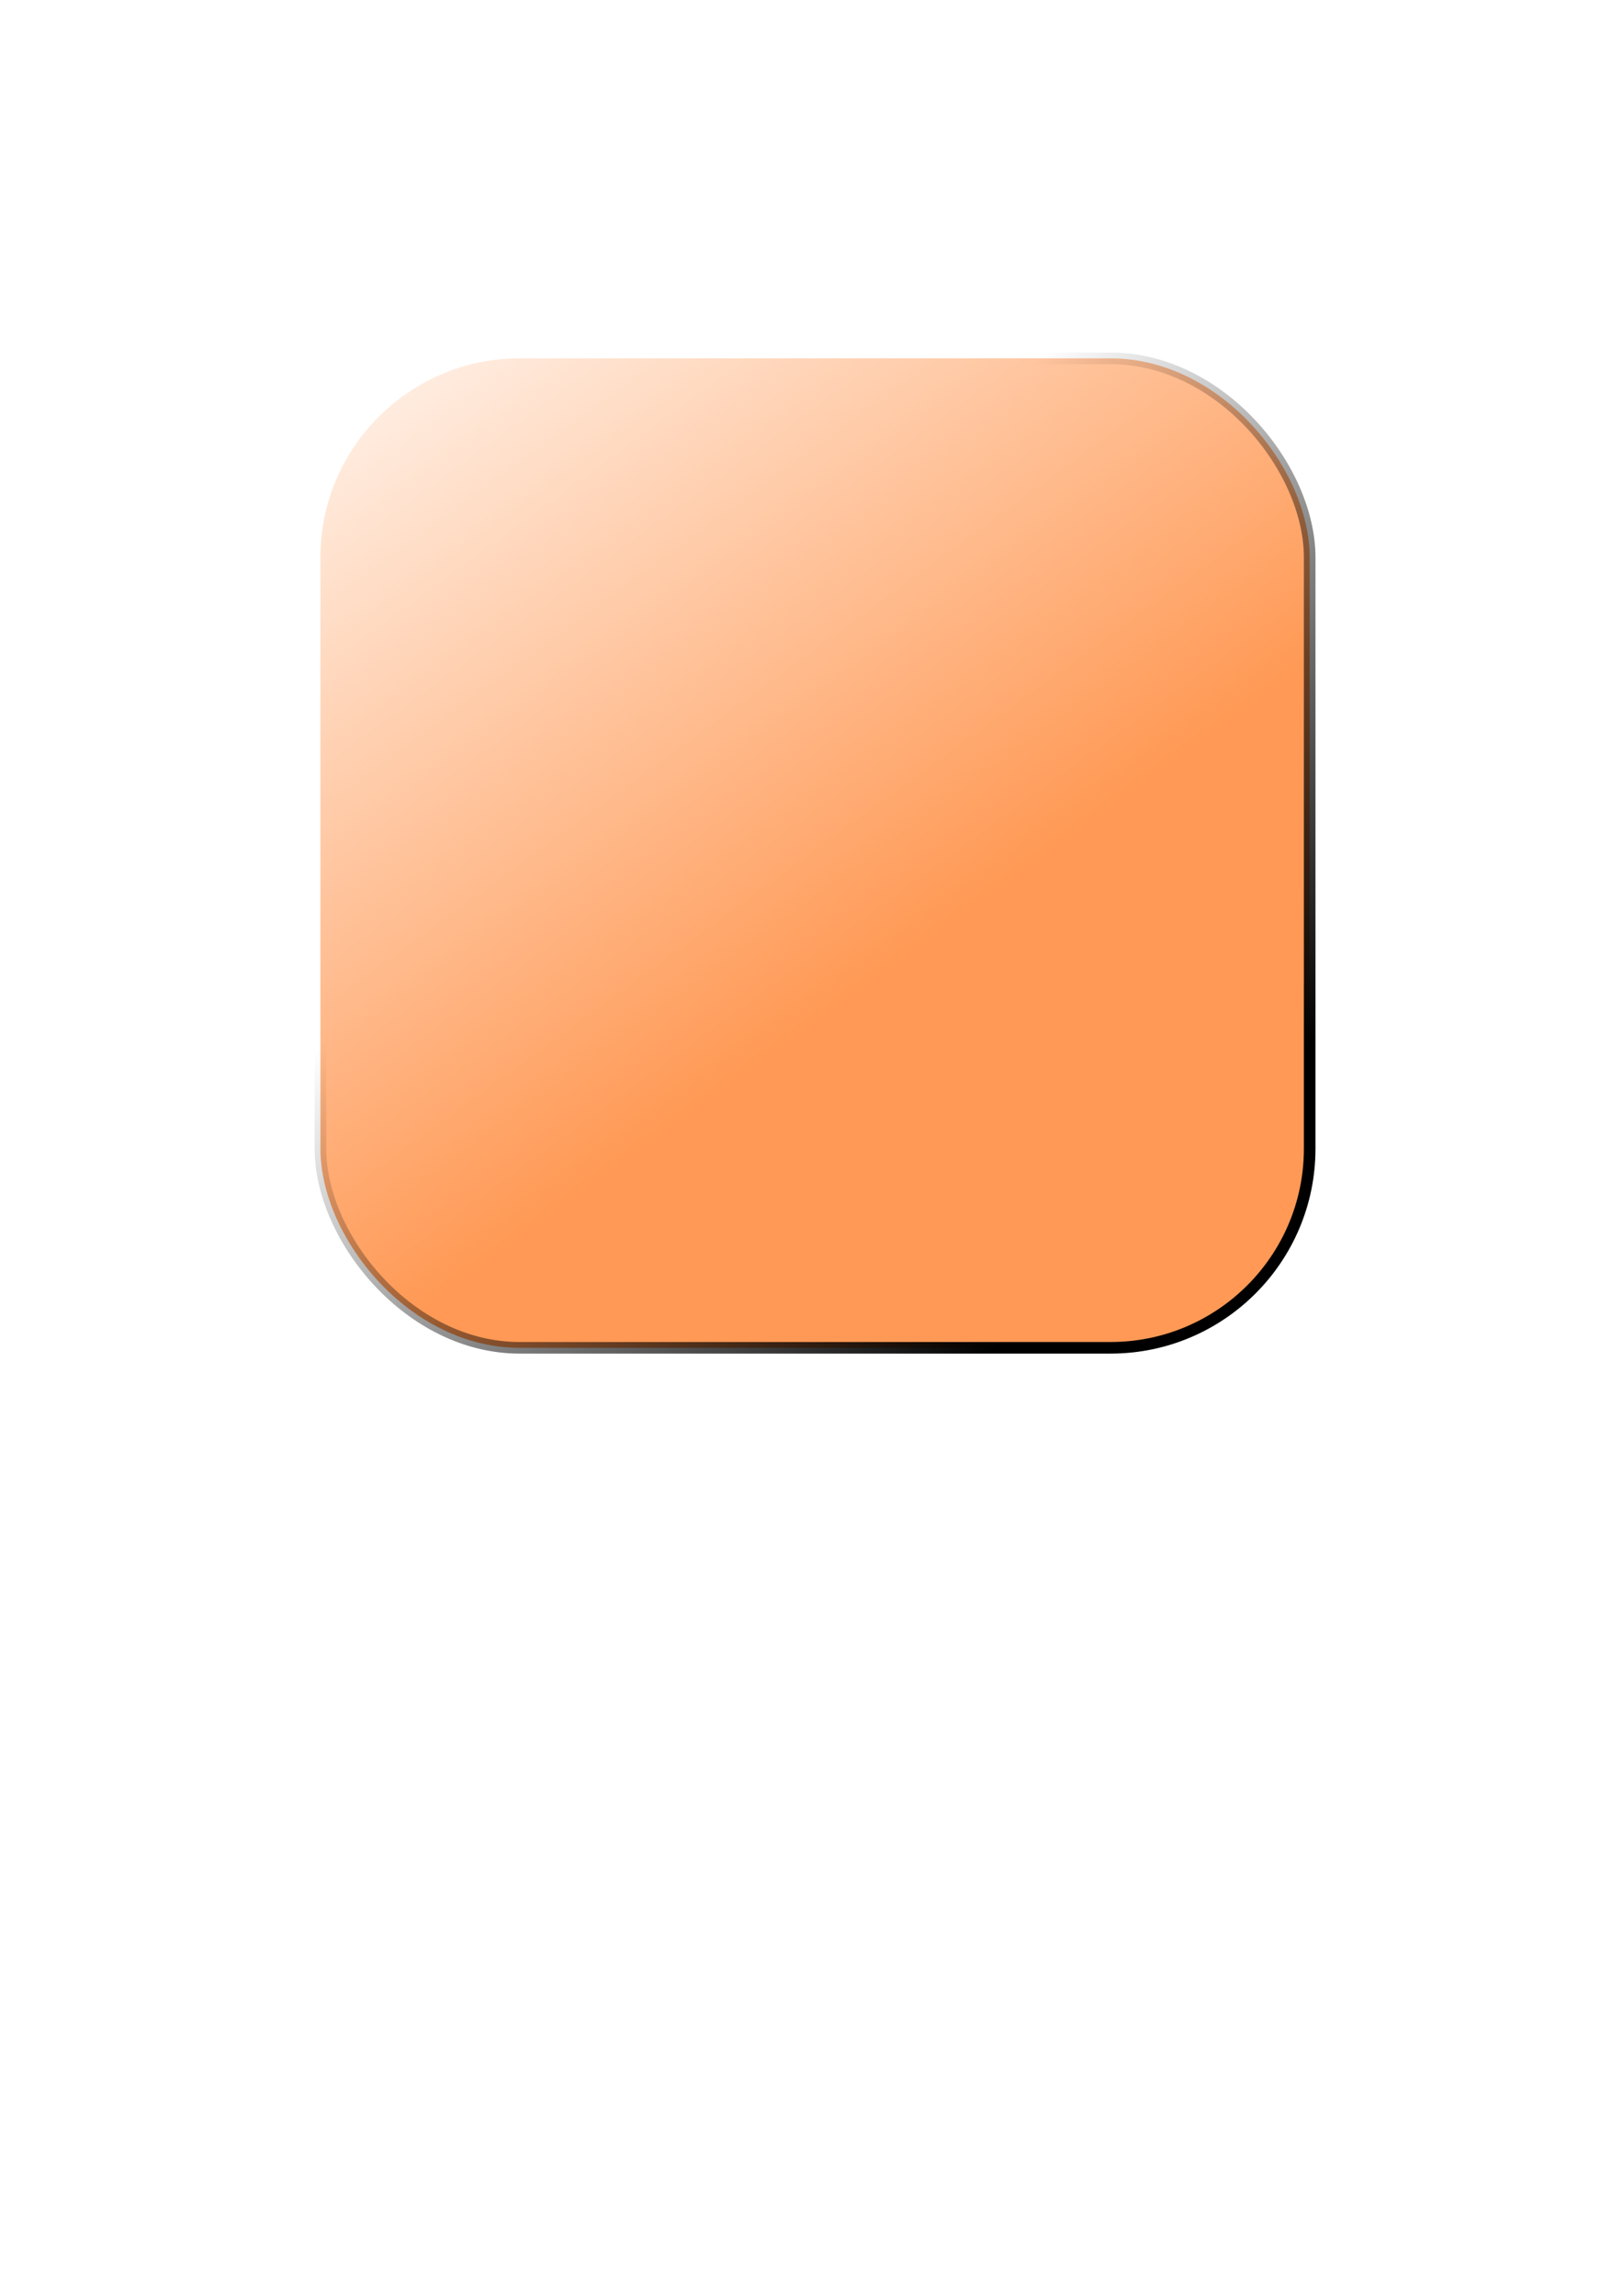 <?xml version="1.0" encoding="UTF-8" standalone="no"?>
<!-- Created with Inkscape (http://www.inkscape.org/) -->

<svg
   xmlns:dc="http://purl.org/dc/elements/1.1/"
   xmlns:cc="http://creativecommons.org/ns#"
   xmlns:rdf="http://www.w3.org/1999/02/22-rdf-syntax-ns#"
   xmlns:svg="http://www.w3.org/2000/svg"
   xmlns="http://www.w3.org/2000/svg"
   xmlns:xlink="http://www.w3.org/1999/xlink"
   xmlns:sodipodi="http://sodipodi.sourceforge.net/DTD/sodipodi-0.dtd"
   xmlns:inkscape="http://www.inkscape.org/namespaces/inkscape"
   width="210mm"
   height="297mm"
   viewBox="0 0 210 297"
   version="1.1"
   id="svg8"
   inkscape:version="0.92.1 r15371"
   sodipodi:docname="block-one.svg">
  <defs
     id="defs2">
    <linearGradient
       inkscape:collect="always"
       id="linearGradient4597">
      <stop
         style="stop-color:#ff9955;stop-opacity:1;"
         offset="0"
         id="stop4593" />
      <stop
         style="stop-color:#ff9955;stop-opacity:0;"
         offset="1"
         id="stop4595" />
    </linearGradient>
    <linearGradient
       inkscape:collect="always"
       id="linearGradient4491">
      <stop
         style="stop-color:#000000;stop-opacity:1;"
         offset="0"
         id="stop4487" />
      <stop
         style="stop-color:#000000;stop-opacity:0;"
         offset="1"
         id="stop4489" />
    </linearGradient>
    <linearGradient
       inkscape:collect="always"
       xlink:href="#linearGradient4491"
       id="linearGradient4493"
       x1="146.468"
       y1="157.398"
       x2="85.033"
       y2="93.398"
       gradientUnits="userSpaceOnUse" />
    <linearGradient
       inkscape:collect="always"
       xlink:href="#linearGradient4597"
       id="linearGradient4599"
       x1="99.883"
       y1="136.365"
       x2="29.624"
       y2="39.878"
       gradientUnits="userSpaceOnUse" />
  </defs>
  <sodipodi:namedview
     id="base"
     pagecolor="#ffffff"
     bordercolor="#666666"
     borderopacity="1.0"
     inkscape:pageopacity="0.0"
     inkscape:pageshadow="2"
     inkscape:zoom="0.70199214"
     inkscape:cx="396.85039"
     inkscape:cy="561.25984"
     inkscape:document-units="mm"
     inkscape:current-layer="layer1"
     showgrid="false"
     inkscape:window-width="1920"
     inkscape:window-height="971"
     inkscape:window-x="0"
     inkscape:window-y="31"
     inkscape:window-maximized="1" />
  <g
     inkscape:label="Layer 1"
     inkscape:groupmode="layer"
     id="layer1">
    <rect
       style="fill:url(#linearGradient4599);fill-opacity:1;fill-rule:evenodd;stroke:url(#linearGradient4493);stroke-width:1.5;stroke-miterlimit:4;stroke-dasharray:none;stroke-opacity:1"
       id="rect4485"
       width="128"
       height="128"
       x="41.459"
       y="46.359"
       ry="25.763" />
  </g>
</svg>
